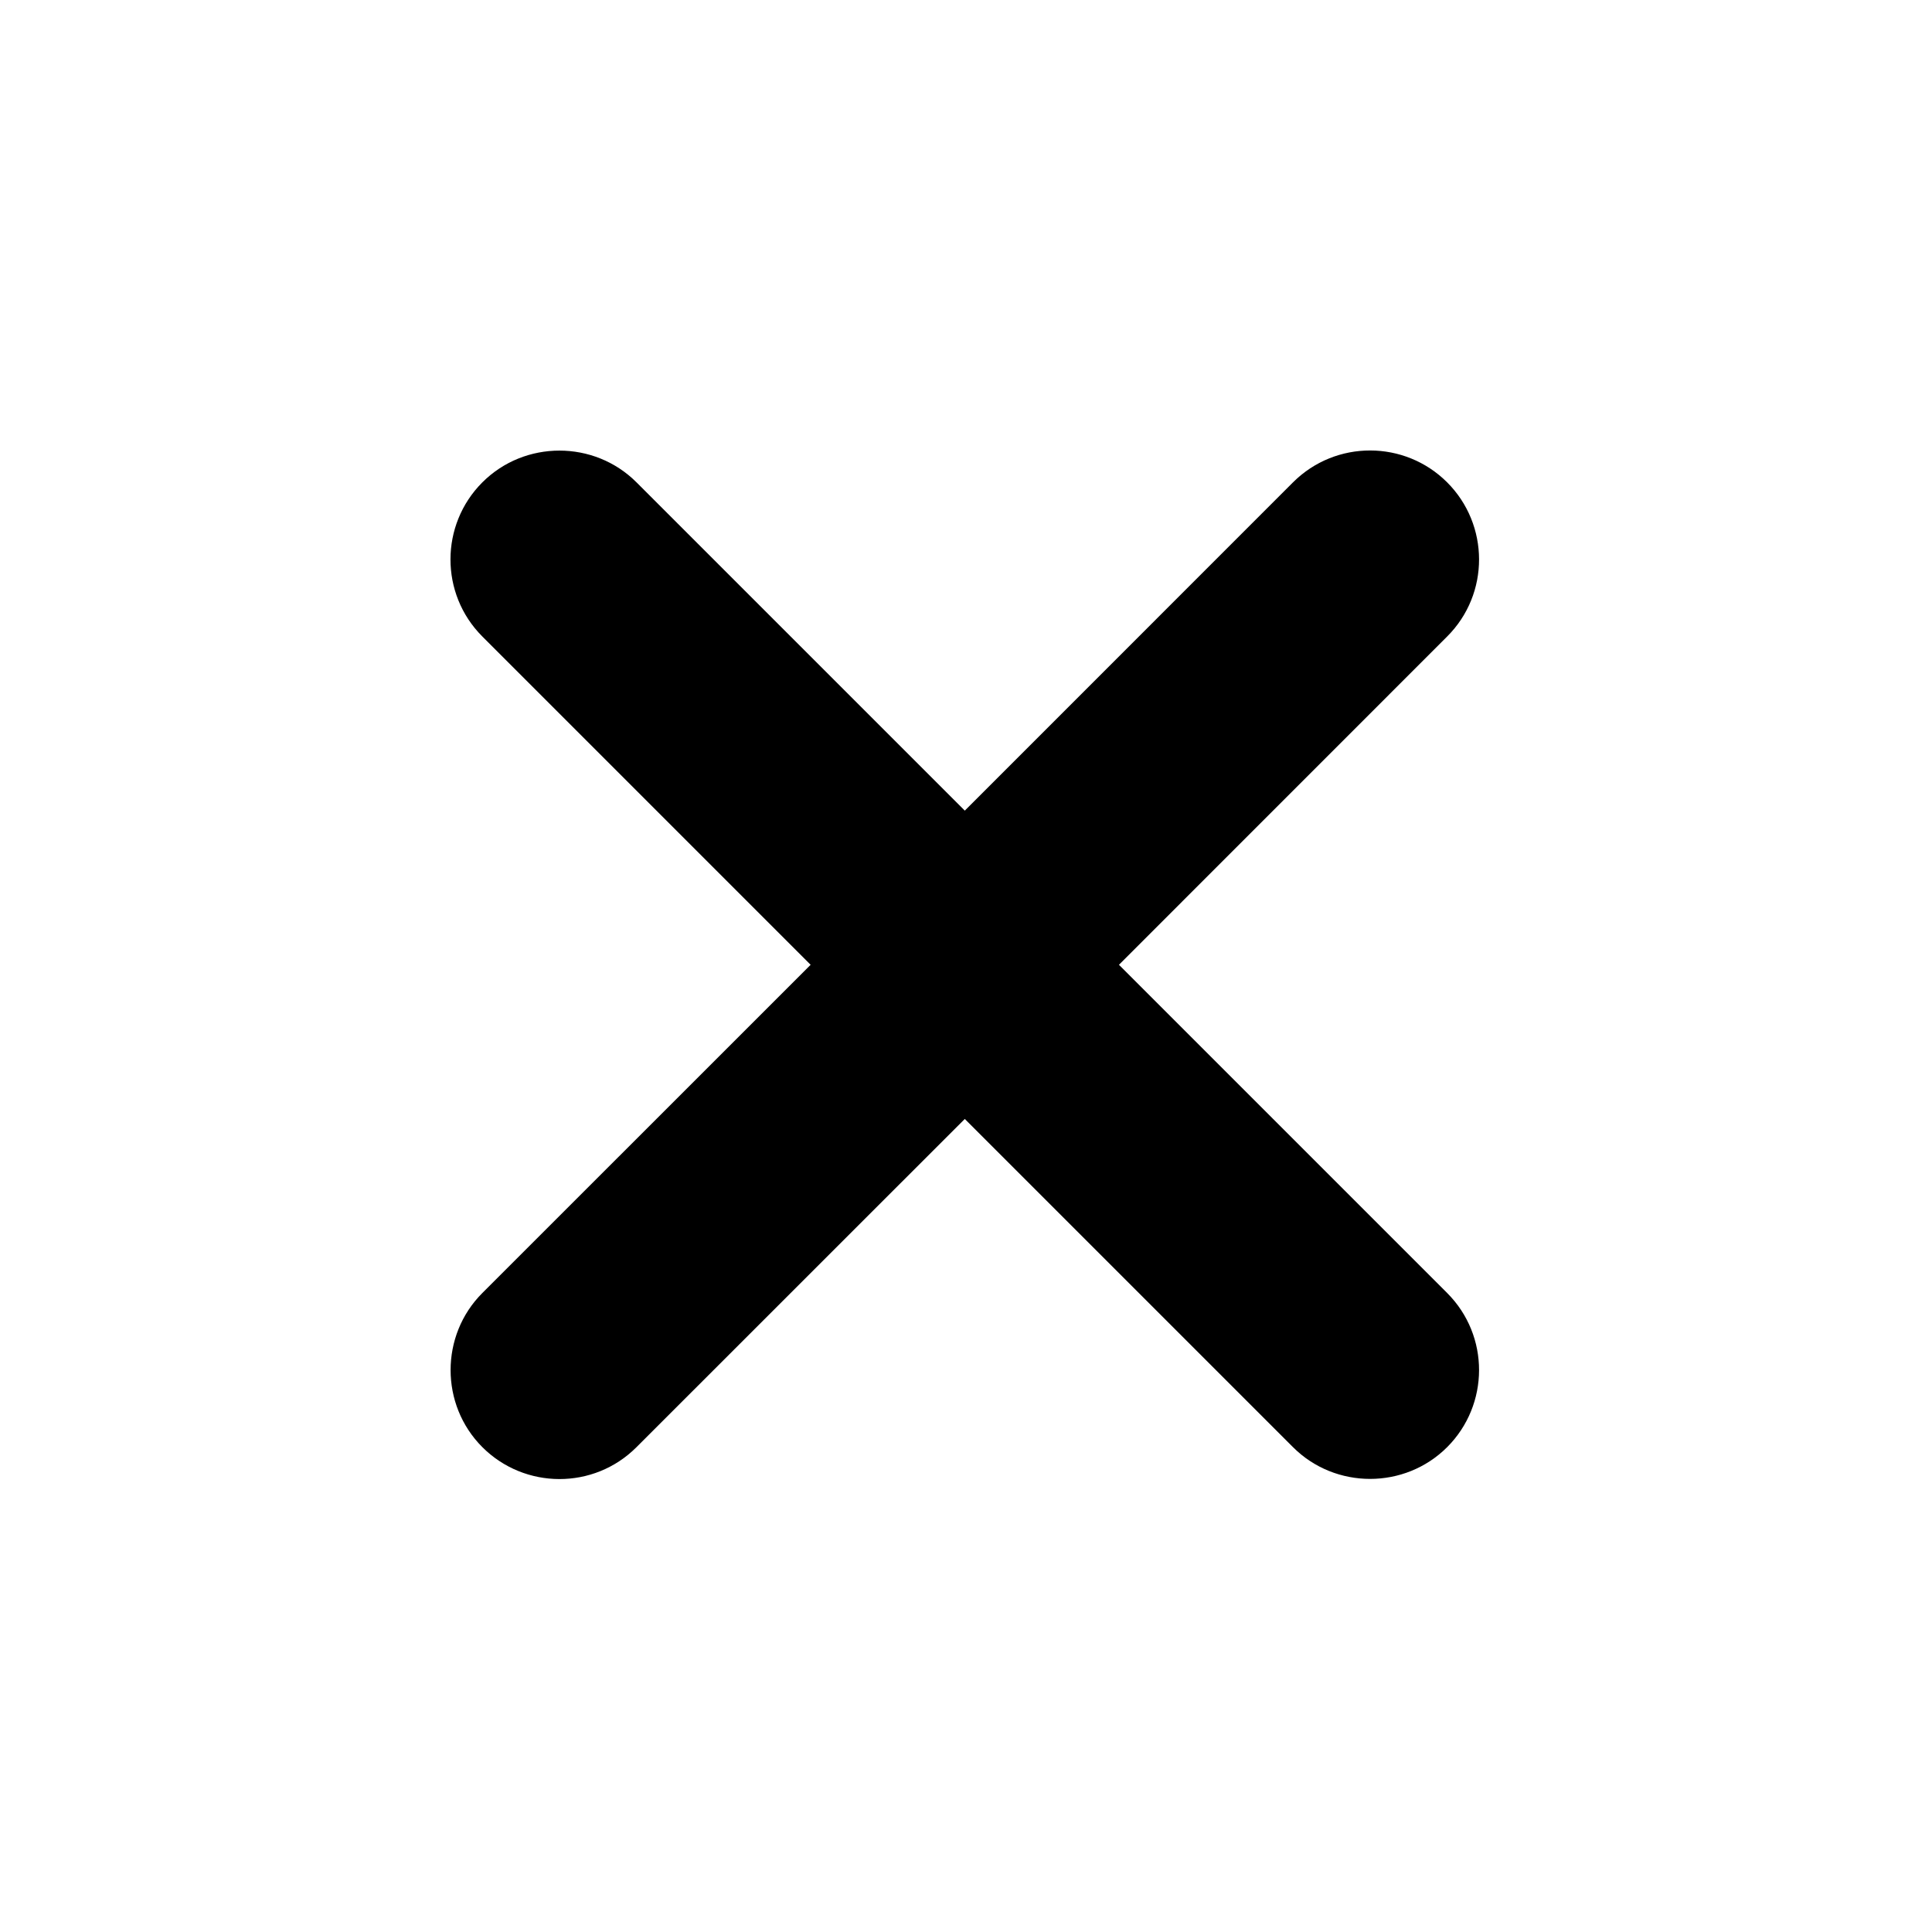 <svg widh="100%" height="100%" viewBox="0 0 24 24" fill="current"
  xmlns="http://www.w3.org/2000/svg">
  <path d="M17.977 7.907L13.9 11.985L17.977 16.062C18.508 16.593 18.503 17.451 17.977 17.977C17.451 18.503 16.588 18.503 16.062 17.977L11.985 13.9L7.907 17.977C7.377 18.508 6.518 18.503 5.992 17.977C5.466 17.451 5.466 16.588 5.992 16.062L10.07 11.985L5.992 7.907C5.462 7.377 5.466 6.518 5.992 5.992C6.518 5.466 7.381 5.466 7.907 5.992L11.985 10.07L16.062 5.992C16.593 5.462 17.451 5.466 17.977 5.992C18.503 6.518 18.508 7.377 17.977 7.907Z"/>
</svg>

